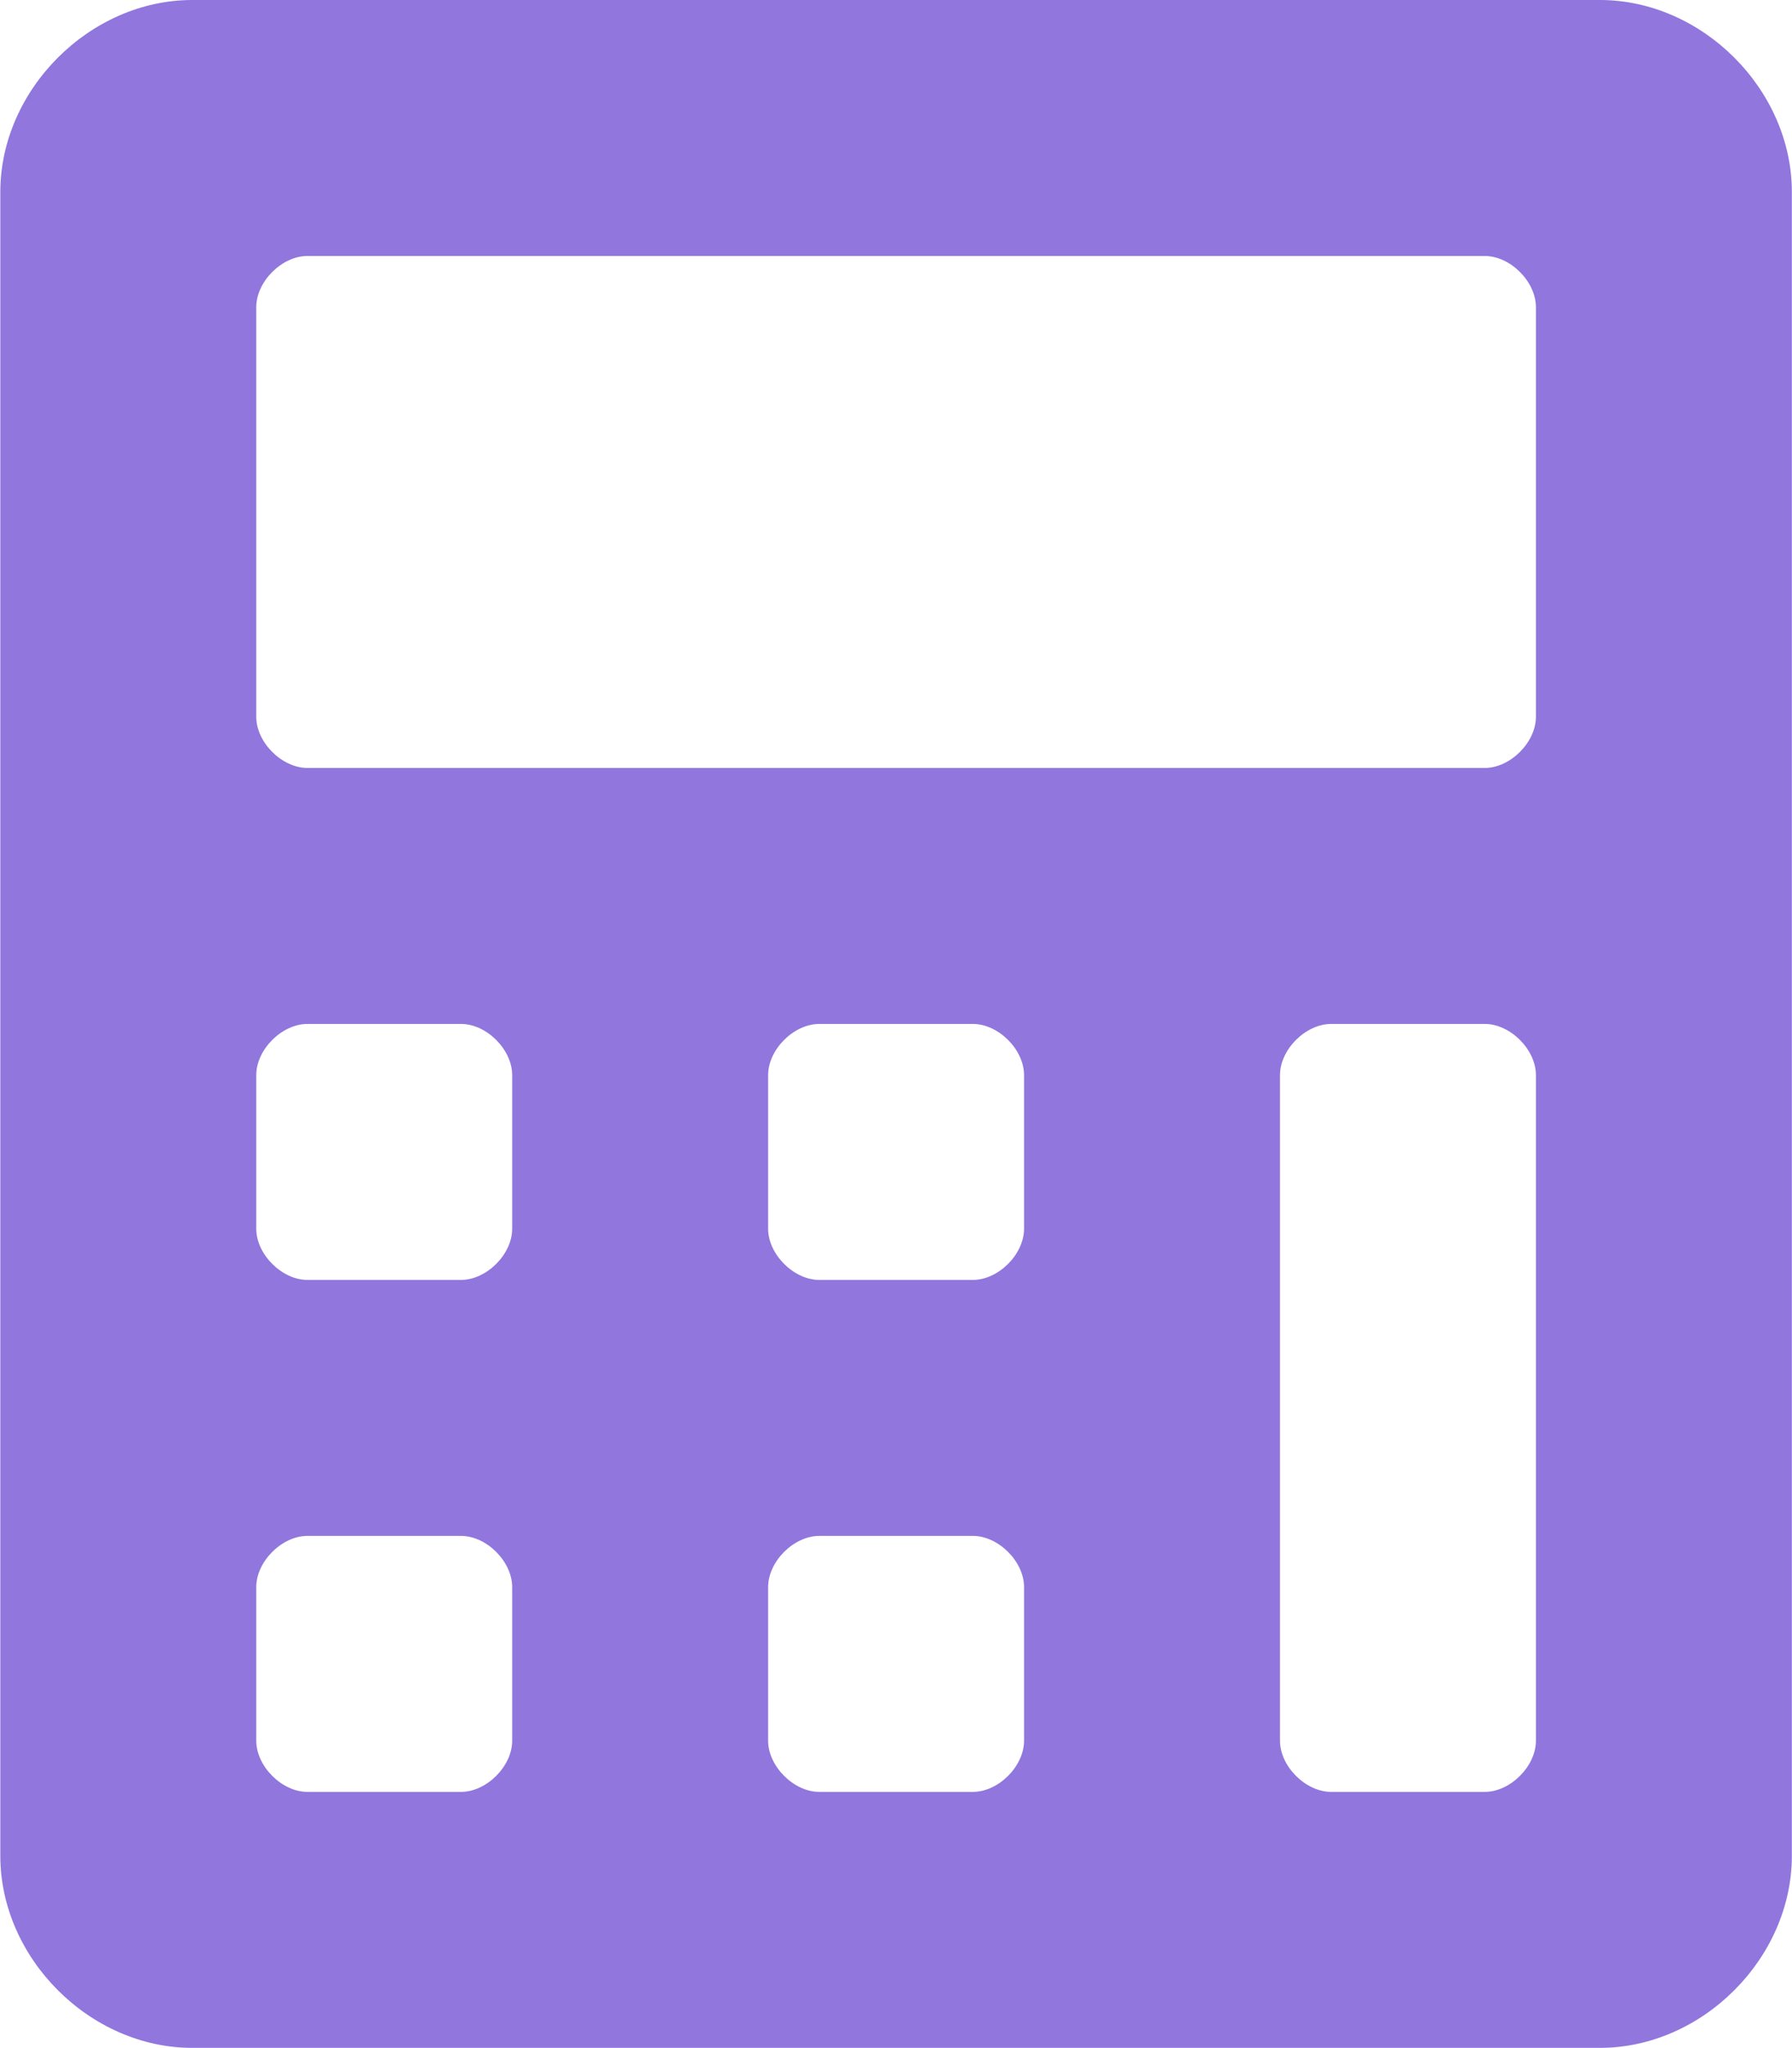 <svg width="1356" height="1549" viewBox="0 0 1356 1549" fill="none" xmlns="http://www.w3.org/2000/svg">
<path d="M1210.64 0H145.491C68.026 0 0.243 67.769 0.243 145.219V1403.78C0.243 1481.23 68.026 1549 145.491 1549H1210.64C1288.11 1549 1355.89 1481.23 1355.89 1403.78V145.219C1355.89 67.769 1288.11 0 1210.64 0ZM387.571 1316.65C387.571 1336.01 368.205 1355.38 348.838 1355.38H232.64C213.274 1355.38 193.907 1336.01 193.907 1316.65V1200.48C193.907 1181.11 213.274 1161.75 232.64 1161.75H348.838C368.205 1161.75 387.571 1181.11 387.571 1200.48V1316.65V1316.65ZM387.571 929.4C387.571 948.763 368.205 968.125 348.838 968.125H232.64C213.274 968.125 193.907 948.763 193.907 929.4V813.225C193.907 793.863 213.274 774.5 232.64 774.5H348.838C368.205 774.5 387.571 793.863 387.571 813.225V929.4V929.4ZM774.899 1316.65C774.899 1336.01 755.533 1355.38 736.167 1355.38H619.968C600.602 1355.38 581.235 1336.01 581.235 1316.65V1200.48C581.235 1181.11 600.602 1161.75 619.968 1161.75H736.167C755.533 1161.75 774.899 1181.11 774.899 1200.48V1316.65ZM774.899 929.4C774.899 948.763 755.533 968.125 736.167 968.125H619.968C600.602 968.125 581.235 948.763 581.235 929.4V813.225C581.235 793.863 600.602 774.5 619.968 774.5H736.167C755.533 774.5 774.899 793.863 774.899 813.225V929.4ZM1162.23 1316.65C1162.23 1336.01 1142.86 1355.38 1123.49 1355.38H1007.3C987.93 1355.38 968.563 1336.01 968.563 1316.65V813.225C968.563 793.863 987.93 774.5 1007.3 774.5H1123.49C1142.86 774.5 1162.23 793.863 1162.23 813.225V1316.65V1316.65ZM1162.23 542.15C1162.23 561.513 1142.86 580.875 1123.49 580.875H232.64C213.274 580.875 193.907 561.513 193.907 542.15V232.35C193.907 212.988 213.274 193.625 232.64 193.625H1123.49C1142.86 193.625 1162.23 212.988 1162.23 232.35V542.15Z" fill="#9176DE"/>
</svg>

